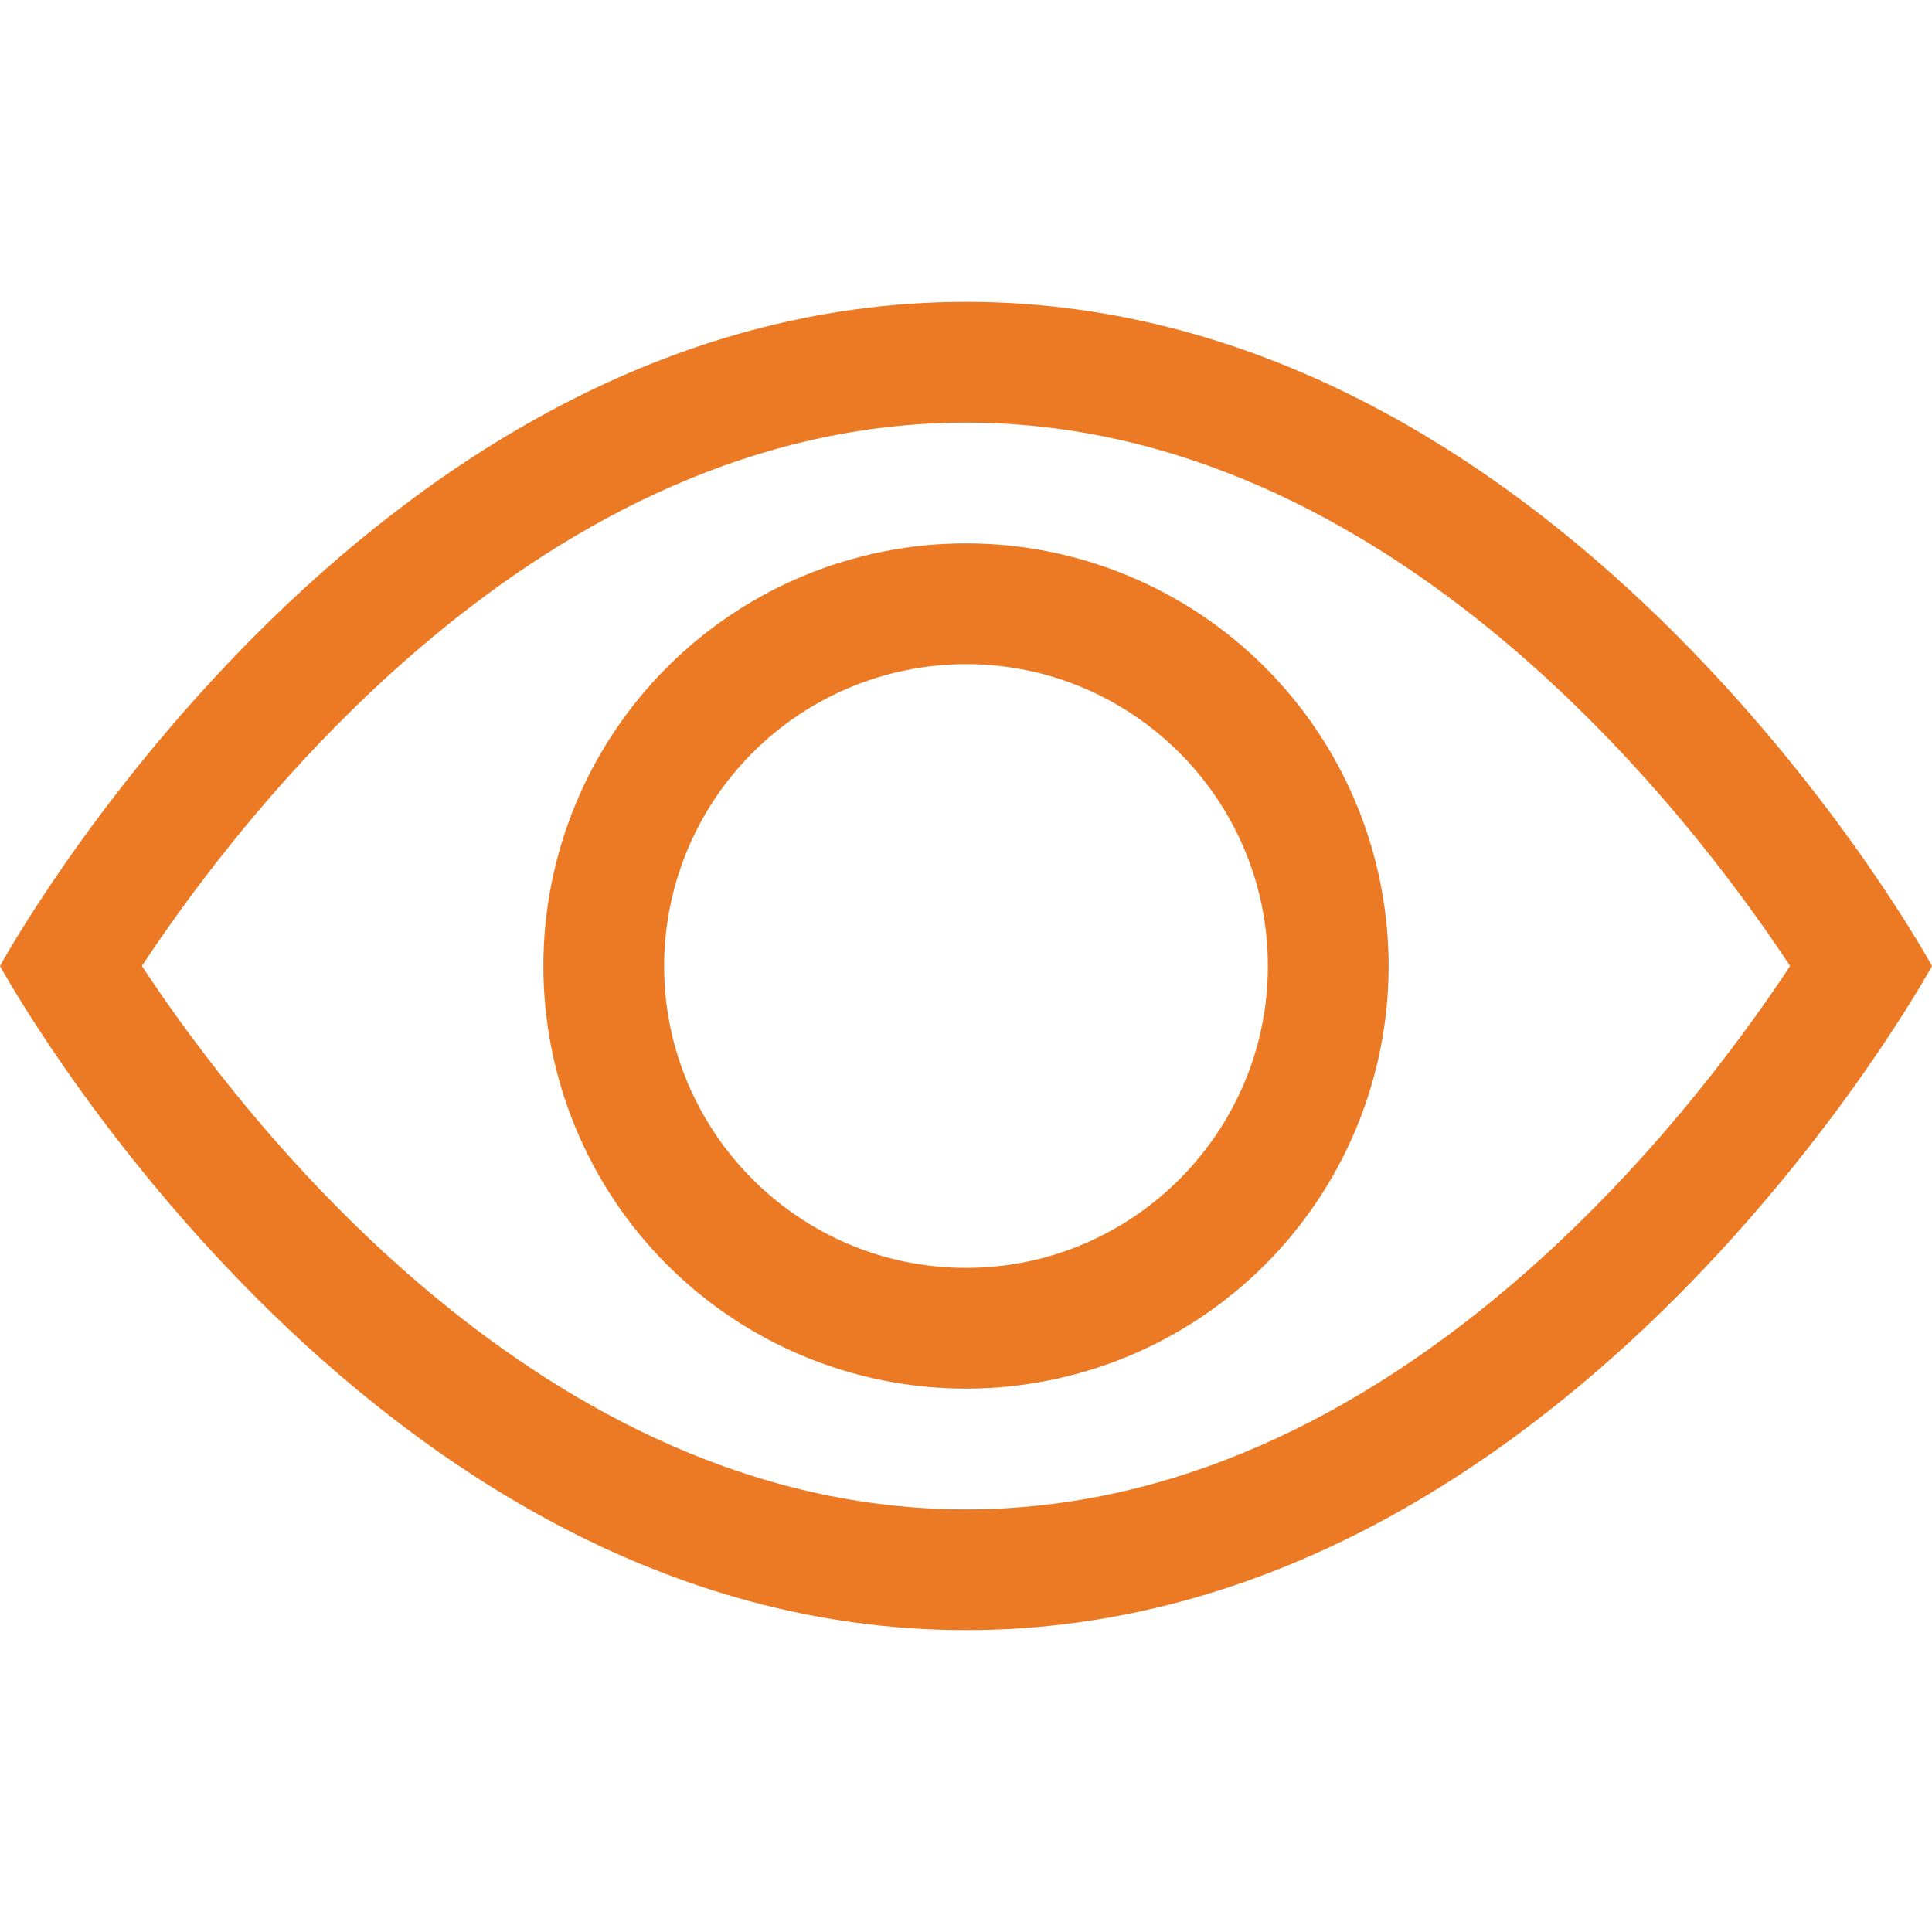 <svg width="48" height="48" viewBox="0 0 48 48" fill="none" xmlns="http://www.w3.org/2000/svg">
<path d="M24 7.5C39 7.5 48 24 48 24C48 24 39 40.5 24 40.5C9 40.5 0 24 0 24C0 24 9 7.5 24 7.5ZM24 10.5C13.44 10.5 5.994 20.253 3.525 24C5.991 27.744 13.437 37.5 24 37.5C34.56 37.5 42.006 27.747 44.475 24C42.009 20.256 34.563 10.5 24 10.5ZM24 13.5C26.785 13.5 29.456 14.606 31.425 16.575C33.394 18.544 34.5 21.215 34.5 24C34.5 26.785 33.394 29.456 31.425 31.425C29.456 33.394 26.785 34.5 24 34.5C21.215 34.5 18.544 33.394 16.575 31.425C14.606 29.456 13.5 26.785 13.5 24C13.5 21.215 14.606 18.544 16.575 16.575C18.544 14.606 21.215 13.5 24 13.5ZM24 16.5C22.012 16.502 20.105 17.293 18.699 18.699C17.293 20.105 16.502 22.012 16.5 24C16.5 28.134 19.863 31.5 24 31.5C28.137 31.5 31.5 28.134 31.5 24C31.5 19.866 28.137 16.5 24 16.5Z" fill="#EC7A24"/>
</svg>
